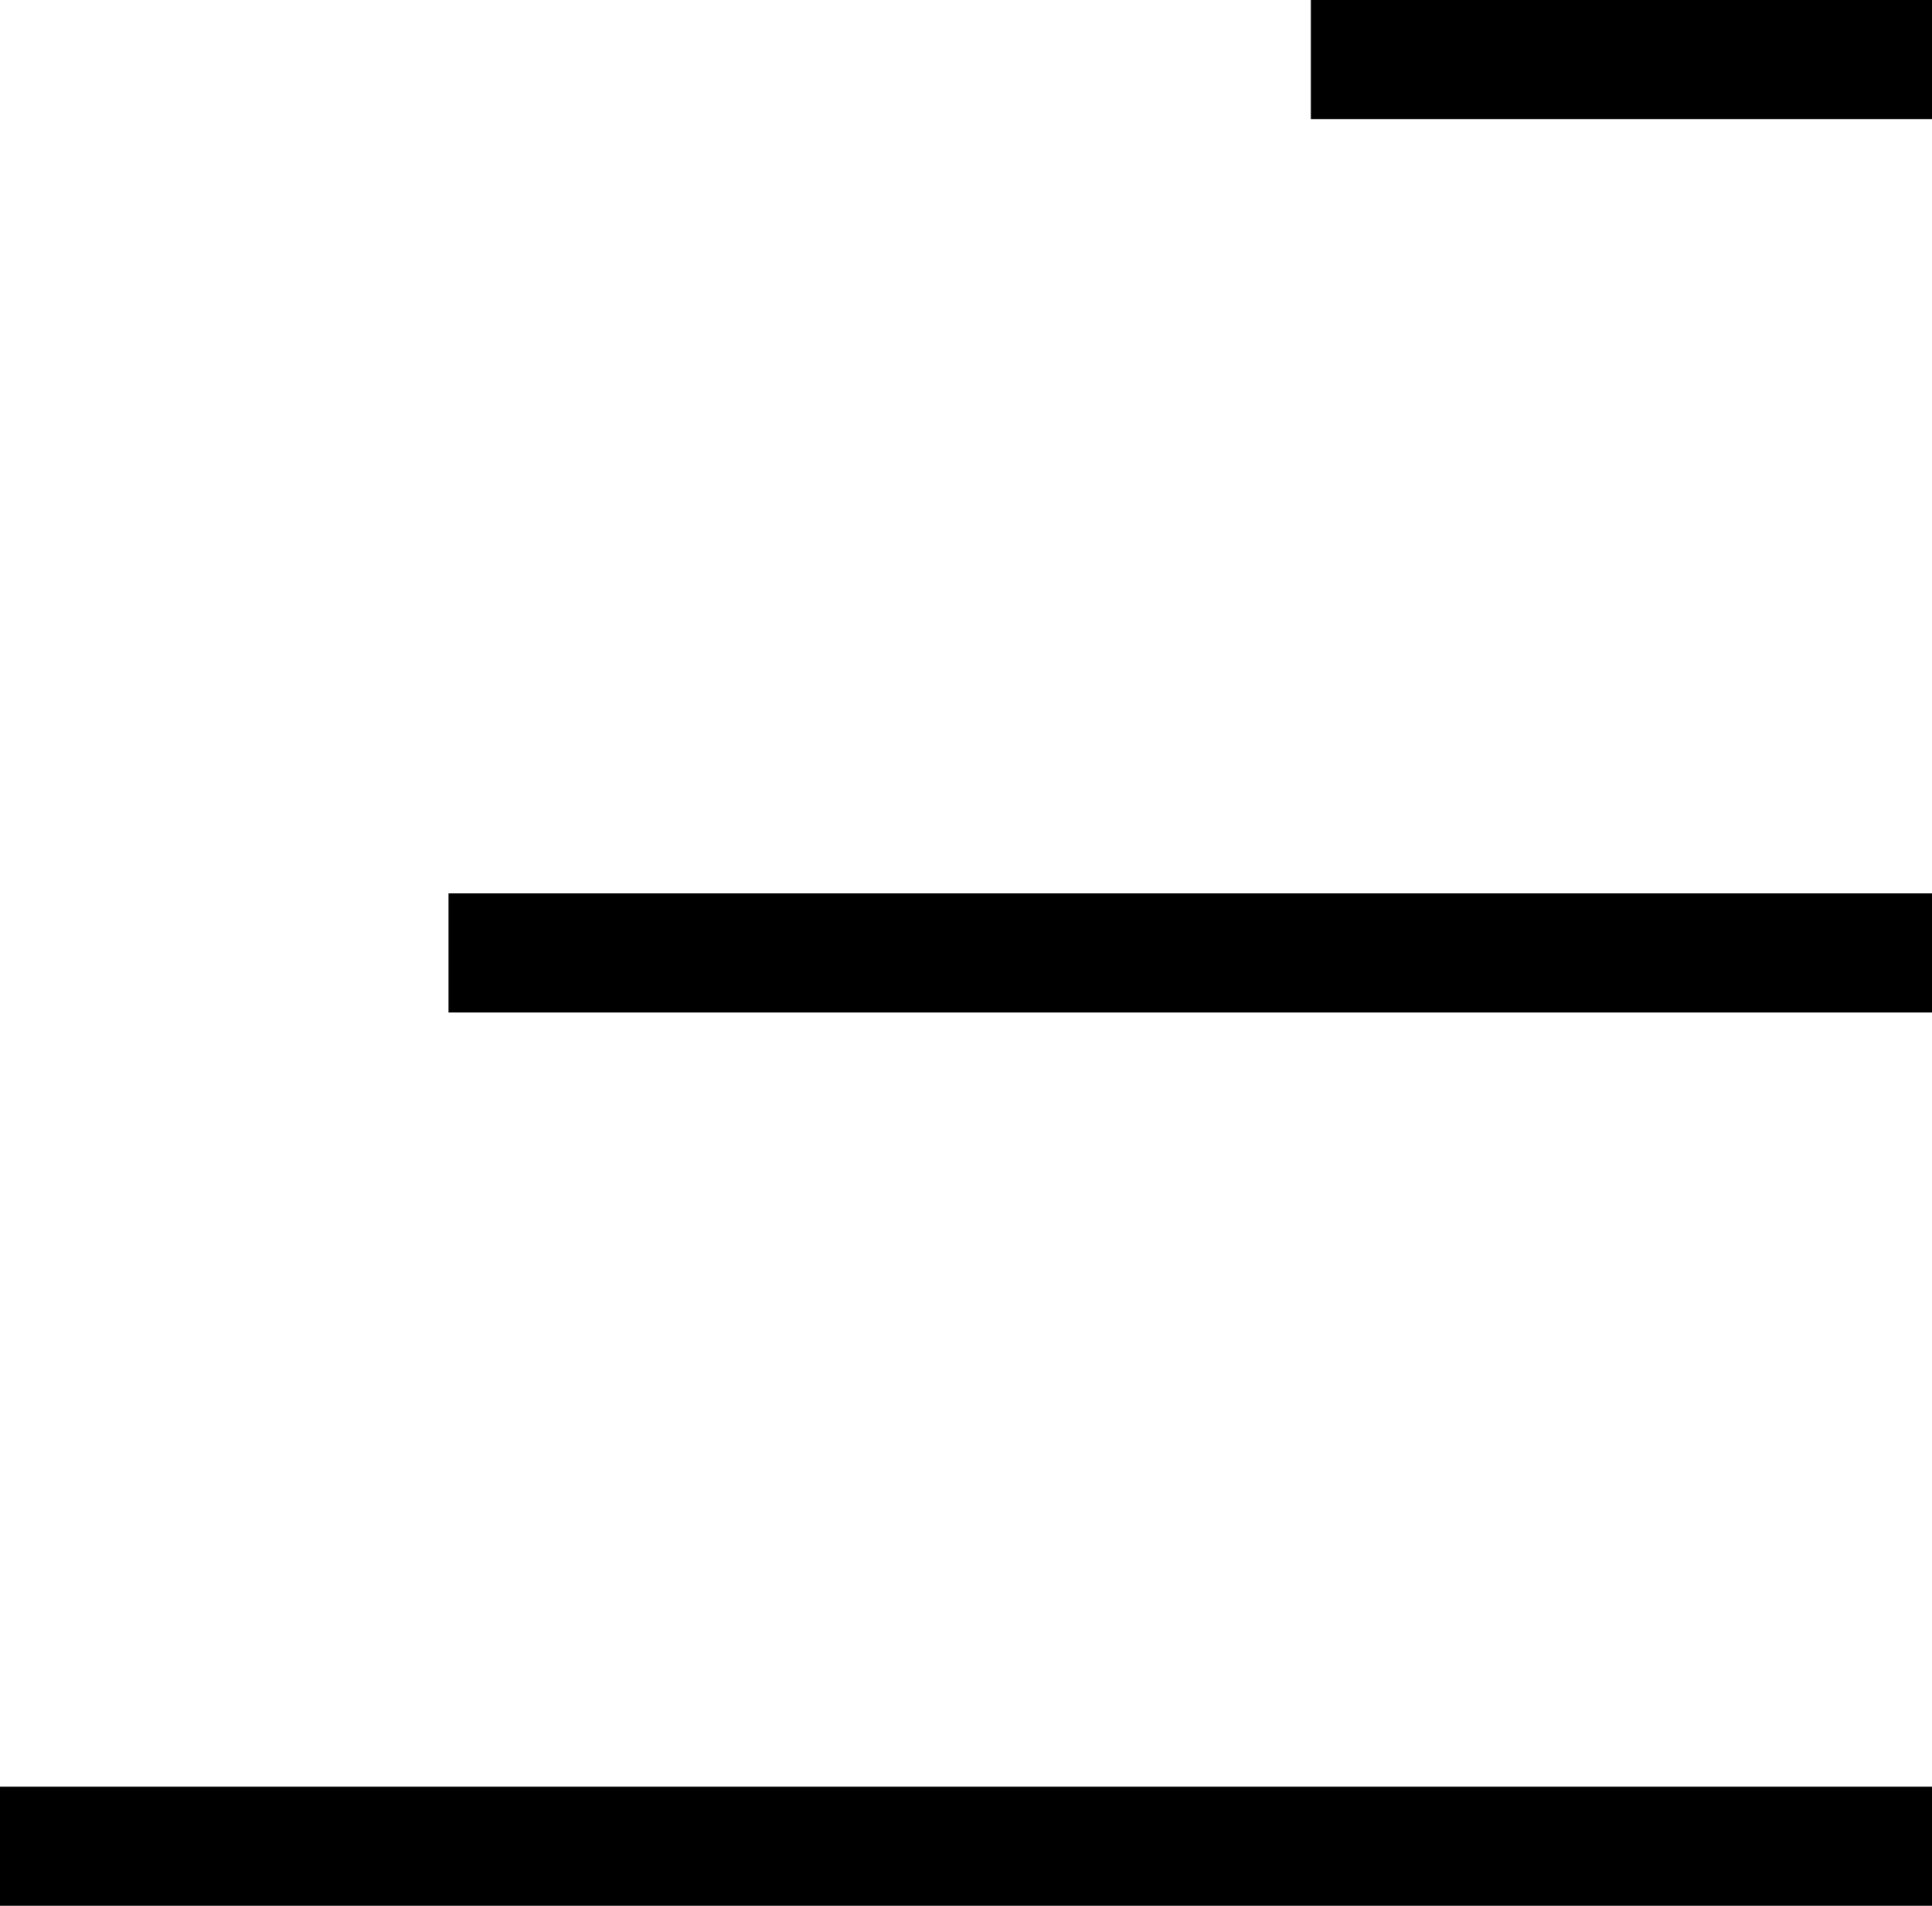 <?xml version="1.0" encoding="utf-8"?>
<!-- Generator: Adobe Illustrator 16.0.0, SVG Export Plug-In . SVG Version: 6.00 Build 0)  -->
<!DOCTYPE svg PUBLIC "-//W3C//DTD SVG 1.1//EN" "http://www.w3.org/Graphics/SVG/1.1/DTD/svg11.dtd">
<svg version="1.1" id="Layer_1" xmlns="http://www.w3.org/2000/svg" xmlns:xlink="http://www.w3.org/1999/xlink" x="0px" y="0px"
	 width="48.648px" height="48px" viewBox="0 0 48.648 48" enable-background="new 0 0 48.648 48" xml:space="preserve">
<g id="star_x5F_fil">
	<g id="star_x5F_lin">
		<path d="M33.008,0v3h15.641V0H33.008z M11.293,25.5h37.355v-3H11.293V25.5z M0,48h48.648v-3H0V48z"/>
	</g>
</g>
</svg>
